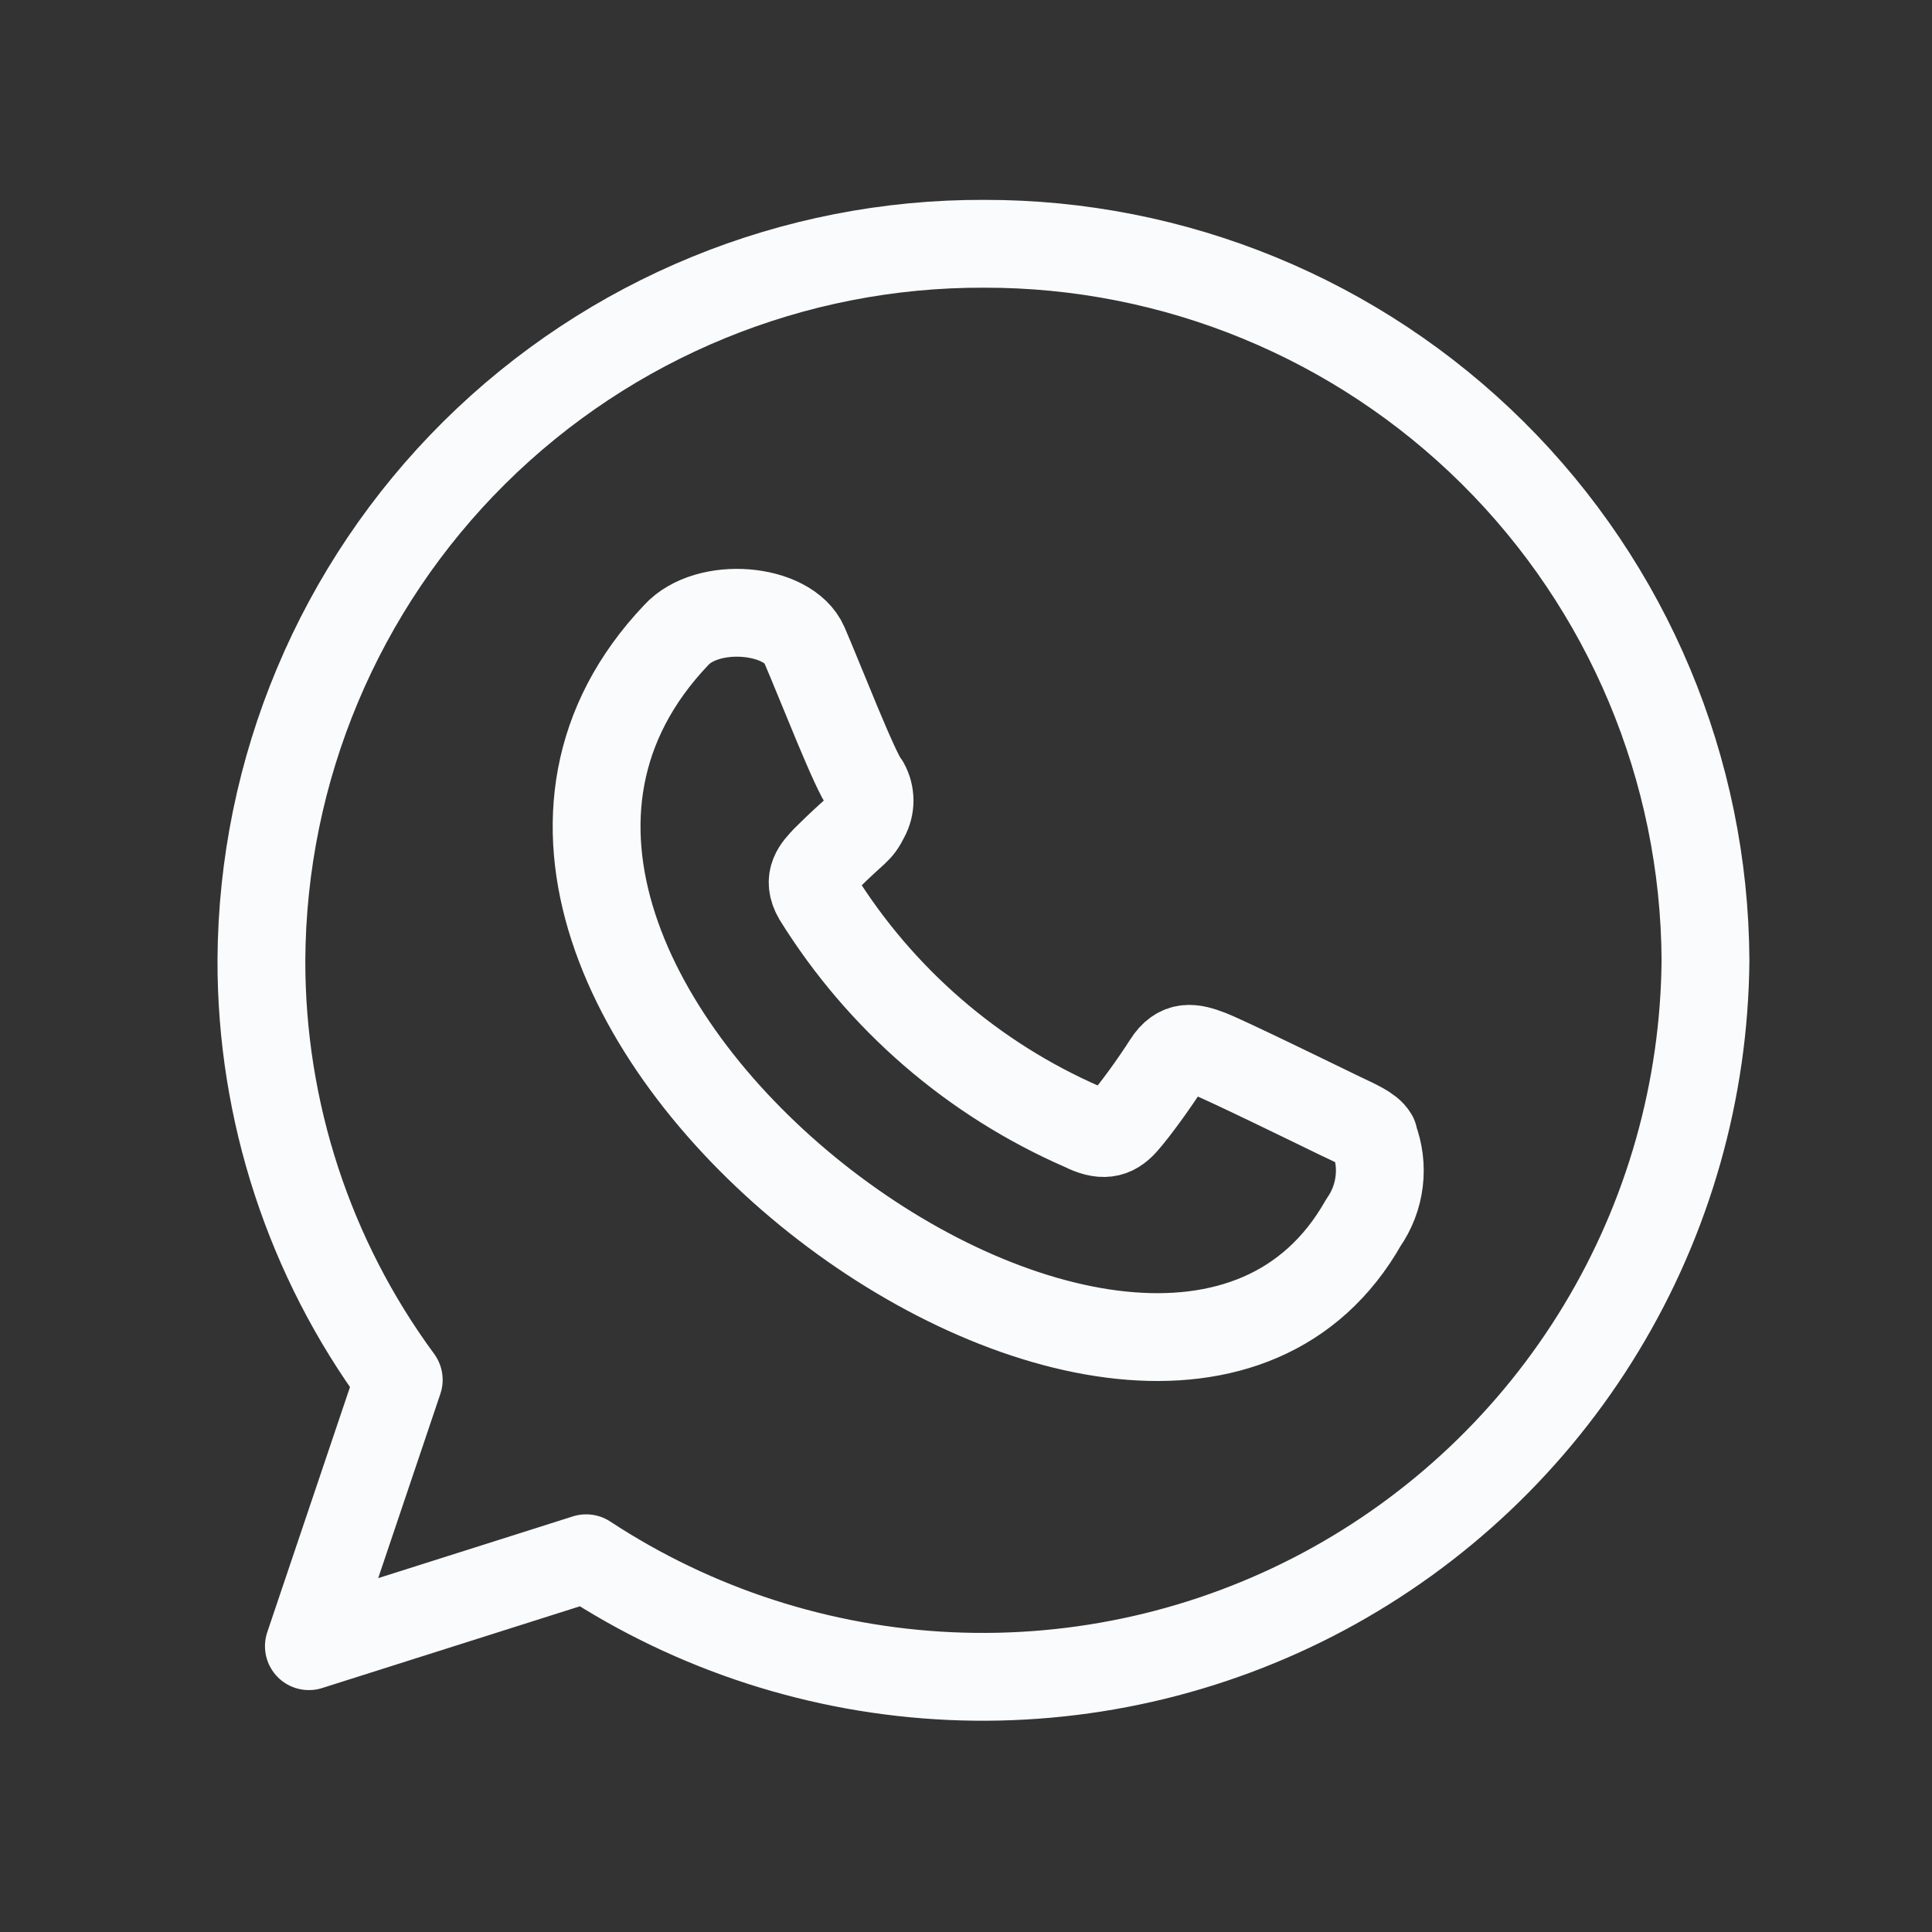 <svg width="33" height="33" viewBox="0 0 33 33" fill="none" xmlns="http://www.w3.org/2000/svg">
<rect x="0" y="0" width="33" height="33" fill="#333333" stroke="none"/>
<path d="M23.464 19.414C23.387 19.282 23.168 19.194 22.85 19.041C22.532 18.887 20.942 18.109 20.657 17.999C20.372 17.89 20.142 17.835 19.934 18.164C19.725 18.493 19.385 18.964 19.199 19.172C19.013 19.381 18.826 19.414 18.497 19.249C16.621 18.432 15.039 17.063 13.959 15.324C13.772 15.007 13.959 14.831 14.101 14.678C14.639 14.14 14.649 14.217 14.781 13.954C14.828 13.868 14.853 13.772 14.853 13.675C14.853 13.577 14.828 13.481 14.781 13.395C14.617 13.209 14.014 11.652 13.739 11.016C13.465 10.38 12.084 10.259 11.547 10.851C5.846 16.859 19.736 27.154 23.288 20.883C23.434 20.674 23.527 20.433 23.557 20.181C23.588 19.929 23.556 19.673 23.464 19.436M16.809 4.164C13.551 4.152 10.421 5.434 8.106 7.728C5.792 10.022 4.482 13.14 4.465 16.399C4.46 18.978 5.282 21.491 6.811 23.569L5.276 28.118L10.012 26.616C11.867 27.834 14.015 28.529 16.231 28.629C18.447 28.729 20.649 28.23 22.606 27.185C24.562 26.139 26.201 24.586 27.349 22.688C28.498 20.79 29.113 18.617 29.131 16.399C29.114 13.144 27.808 10.029 25.498 7.736C23.188 5.443 20.064 4.158 16.809 4.164Z" stroke="#FAFBFC" stroke-width="1.5" stroke-linecap="round" stroke-linejoin="round"/>
</svg>
